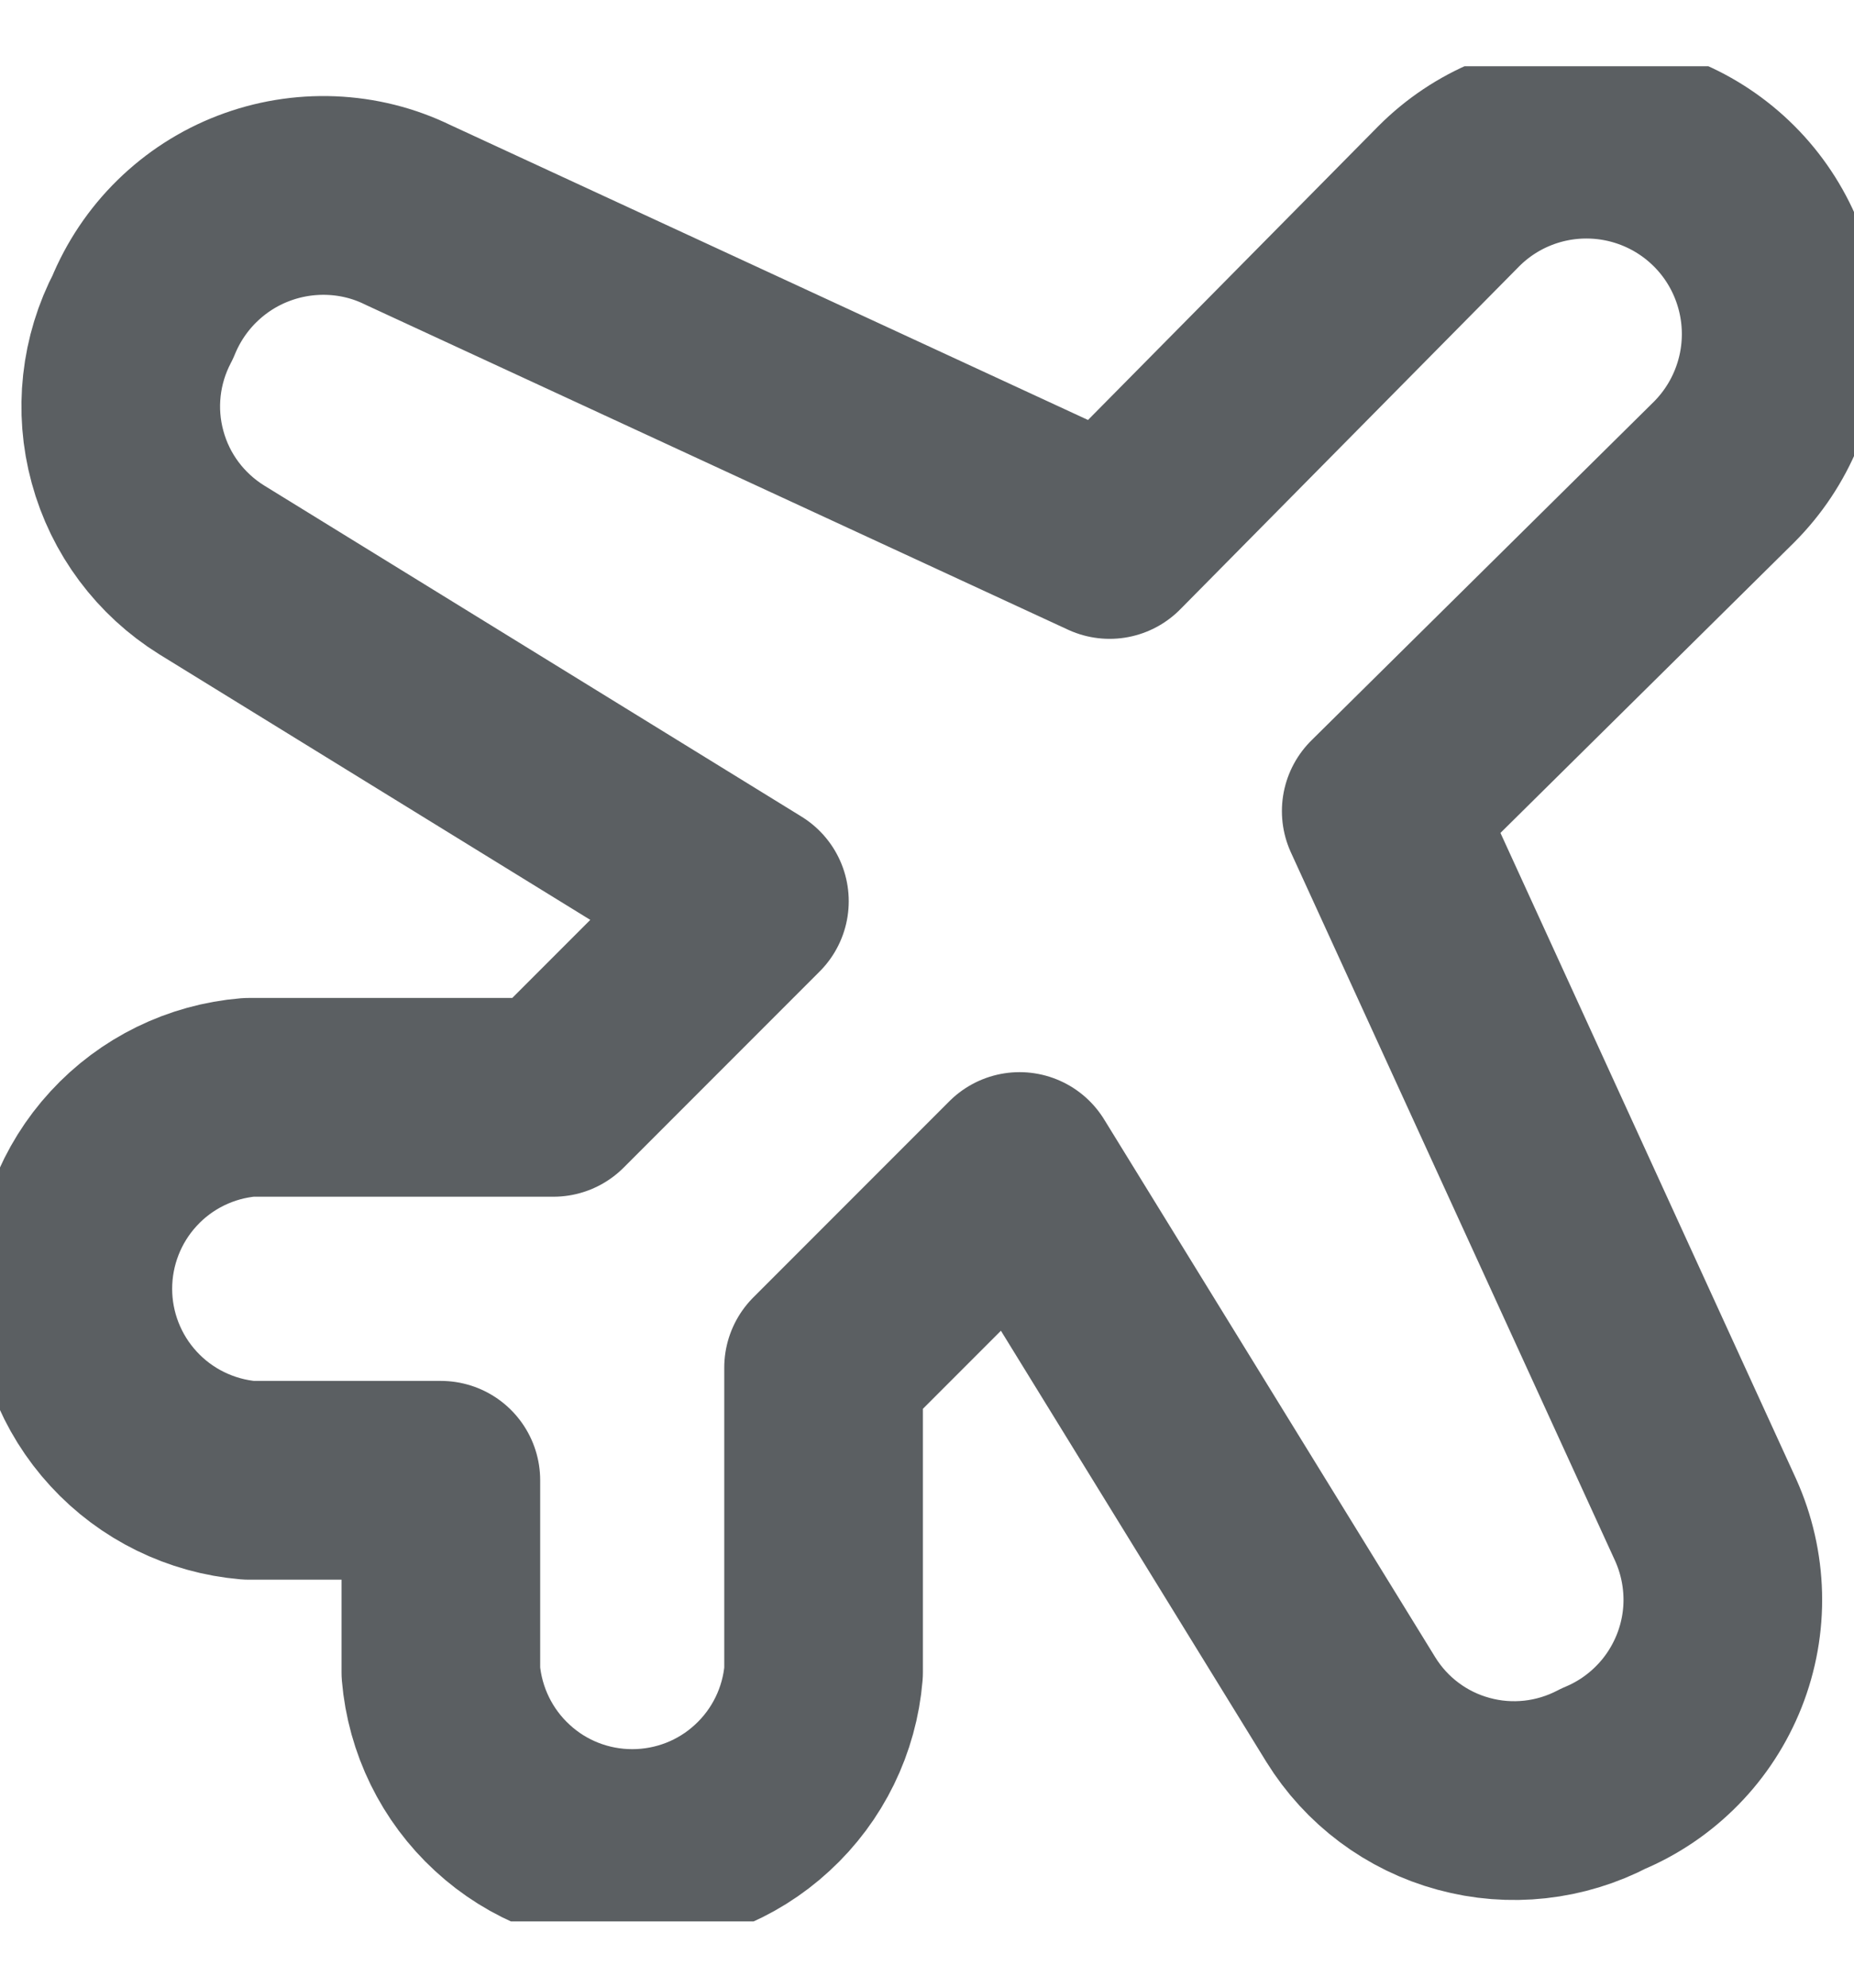 <svg width="14" height="15" viewBox="0 0 14 15" fill="none" xmlns="http://www.w3.org/2000/svg">
<g clip-path="url(#clip0_552_99)">
<path d="M3.329 11.171H1.879C1.517 11.14 1.179 10.975 0.933 10.707C0.687 10.44 0.55 10.089 0.55 9.726C0.55 9.362 0.687 9.011 0.933 8.744C1.179 8.476 1.517 8.311 1.879 8.281H4.179L5.659 6.801L1.599 4.301C1.287 4.107 1.059 3.803 0.963 3.448C0.866 3.094 0.908 2.716 1.079 2.391C1.155 2.205 1.268 2.036 1.412 1.895C1.555 1.755 1.725 1.645 1.913 1.573C2.1 1.501 2.3 1.468 2.501 1.476C2.702 1.484 2.899 1.533 3.079 1.621L8.379 4.071L10.94 1.481C11.215 1.205 11.589 1.05 11.979 1.05C12.37 1.05 12.744 1.205 13.02 1.481C13.295 1.756 13.45 2.131 13.45 2.521C13.45 2.911 13.295 3.285 13.02 3.561L10.43 6.121L12.88 11.471C12.96 11.649 13.004 11.841 13.009 12.037C13.014 12.232 12.979 12.427 12.907 12.609C12.835 12.79 12.728 12.956 12.591 13.095C12.454 13.235 12.29 13.346 12.11 13.421C11.784 13.592 11.406 13.634 11.052 13.537C10.697 13.441 10.393 13.213 10.2 12.901L7.699 8.841L6.219 10.321V12.621C6.189 12.983 6.024 13.321 5.756 13.567C5.489 13.814 5.138 13.95 4.774 13.95C4.411 13.95 4.06 13.814 3.793 13.567C3.525 13.321 3.36 12.983 3.329 12.621V11.171Z" stroke="#5B5F62" stroke-width="1.5" stroke-linecap="round" stroke-linejoin="round"/>
</g>
<defs>
<clipPath id="clip0_552_99">
<rect width="14" height="14" fill="white" transform="translate(0 0.5)"/>
</clipPath>
</defs>
</svg>
